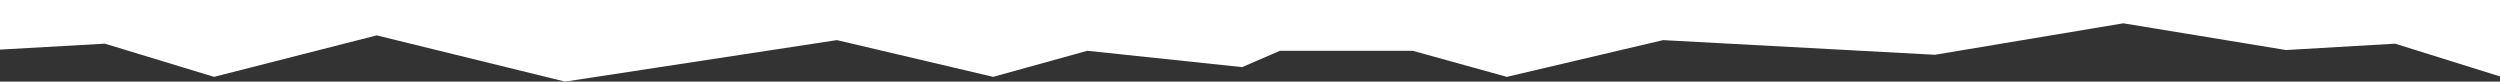<svg width="1440" height="47" viewBox="0 0 1440 47" fill="none" xmlns="http://www.w3.org/2000/svg">
<rect x="0" y="0" width="1440" height="47" fill="#333333" stroke="none"/>
<path fill-rule="evenodd" clip-rule="evenodd" d="M1440 0L0 0L-4.99475e-06 28.567L60.41 25.153L123.287 44.269L216.986 20.374L325.479 47L482.054 23.105L572.054 44.269L626.301 29.25L715.471 38.66L737.26 29.251L813.699 29.251L867.945 44.271L957.945 23.106L1114.52 31.547L1223.01 13.421L1316.71 28.816L1379.59 25.155L1440 44.023L1440 0Z" fill="white"/>
</svg>
